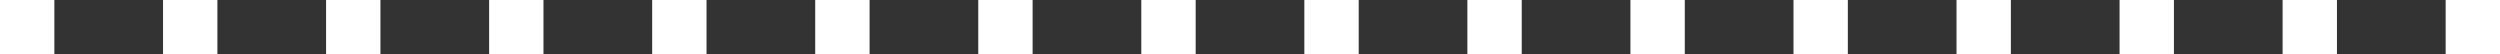 <svg width="46" height="1" viewBox="0 0 46 1" fill="none" xmlns="http://www.w3.org/2000/svg">
<rect x="0" y="0" width="46" height="1" fill="#333333" stroke="none"/>
<path fill-rule="evenodd" clip-rule="evenodd" d="M0 1H1V0H0V1ZM6 1H7V0H6V1ZM13 1H12V0H13V1ZM18 1H19V0H18V1ZM25 1H24V0H25V1ZM30 1H31V0H30V1ZM37 1H36V0H37V1ZM3 1H4V0H3V1ZM10 1H9V0H10V1ZM15 1H16V0H15V1ZM22 1H21V0H22V1ZM27 1H28V0H27V1ZM34 1H33V0H34V1ZM39 1H40V0H39V1ZM43 1H42V0H43V1ZM45 1H46V0H45V1Z" fill="white"/>
</svg>
